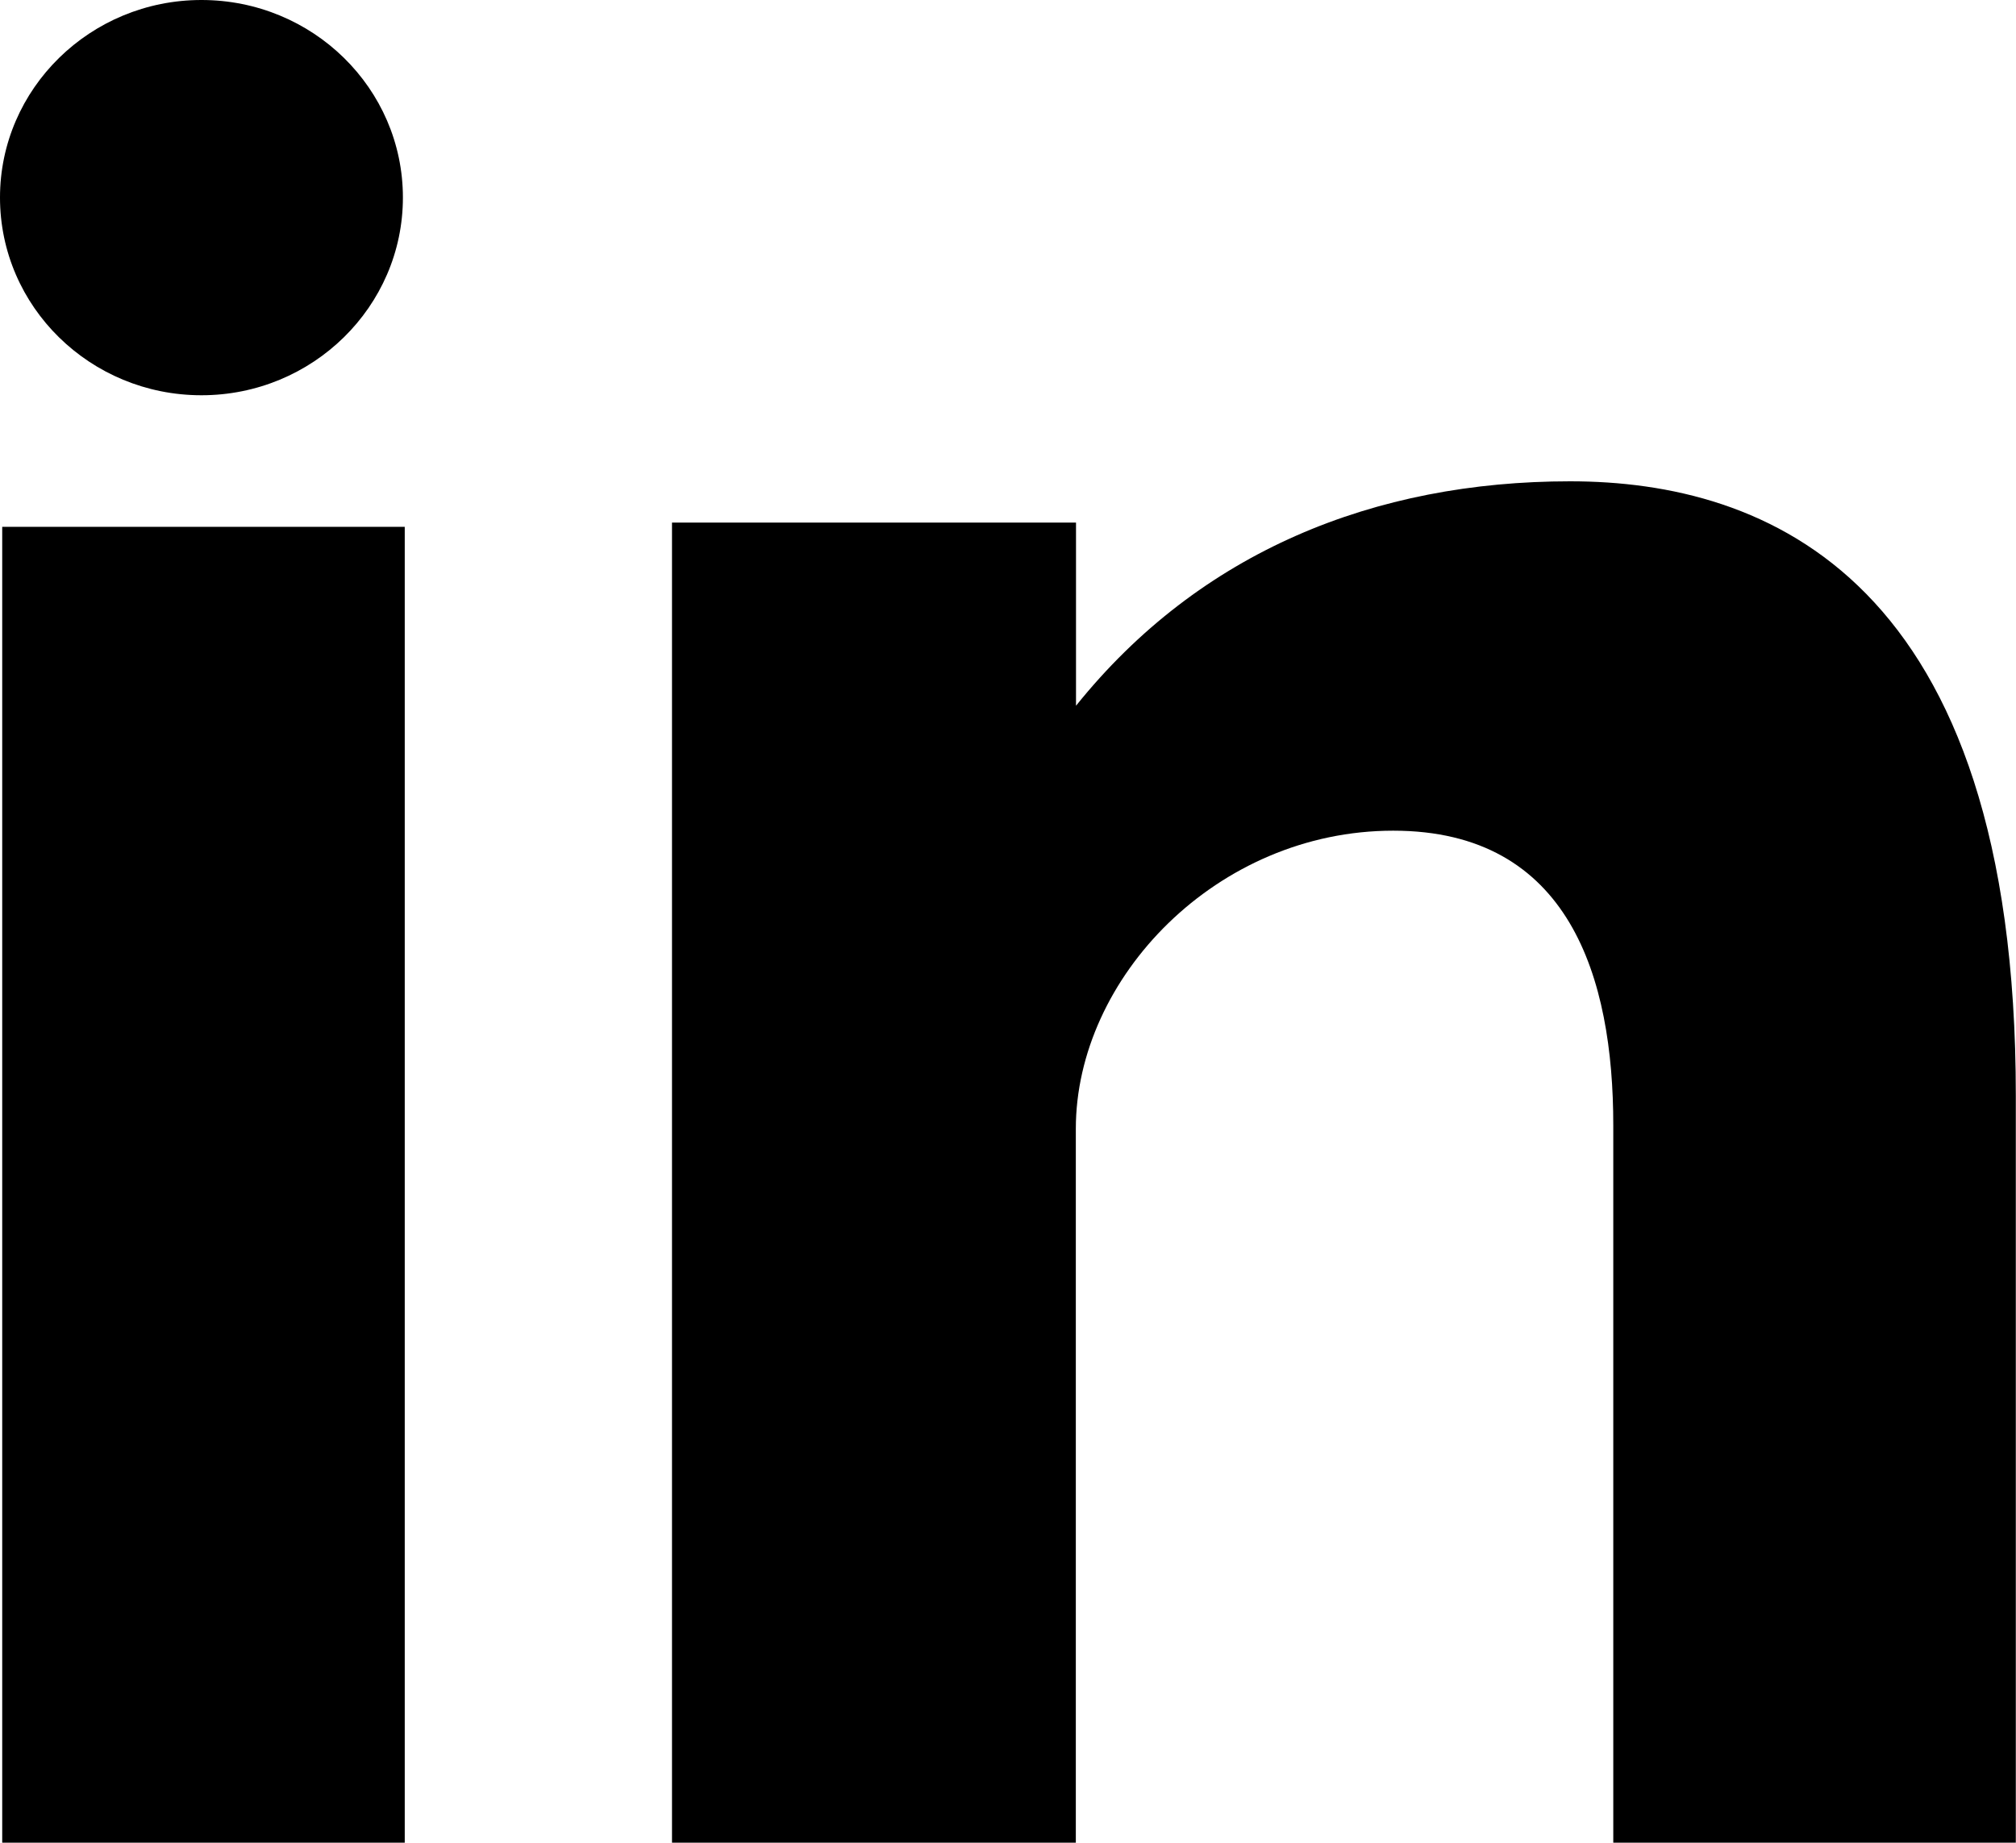 <?xml version="1.0" encoding="utf-8"?>
<!-- Generator: Adobe Illustrator 22.0.1, SVG Export Plug-In . SVG Version: 6.00 Build 0)  -->
<svg version="1.1" id="Warstwa_1" xmlns="http://www.w3.org/2000/svg" xmlns:xlink="http://www.w3.org/1999/xlink" x="0px" y="0px"
	 viewBox="0 0 1093.8 1000" style="enable-background:new 0 0 1093.8 1000;" xml:space="preserve">
<path id="SVGID_1_" d="M1.2,1000h218.4V285.9H1.2V1000z M851.9,261.2c-106,0-200.8,38-268.1,121.8v-99.4H364.6V1000h219.1V612.6
	c0-81.9,76.5-161.8,172.2-161.8c95.8,0,119.4,79.9,119.4,159.8V1000h218.4V594.6C1093.8,313.1,957.9,261.2,851.9,261.2z
	 M109.3,214.5c60.3,0,109.3-48.1,109.3-107.3S169.7,0,109.3,0C49,0,0,48.1,0,107.2C0,166.5,49,214.5,109.3,214.5z"/>
</svg>
